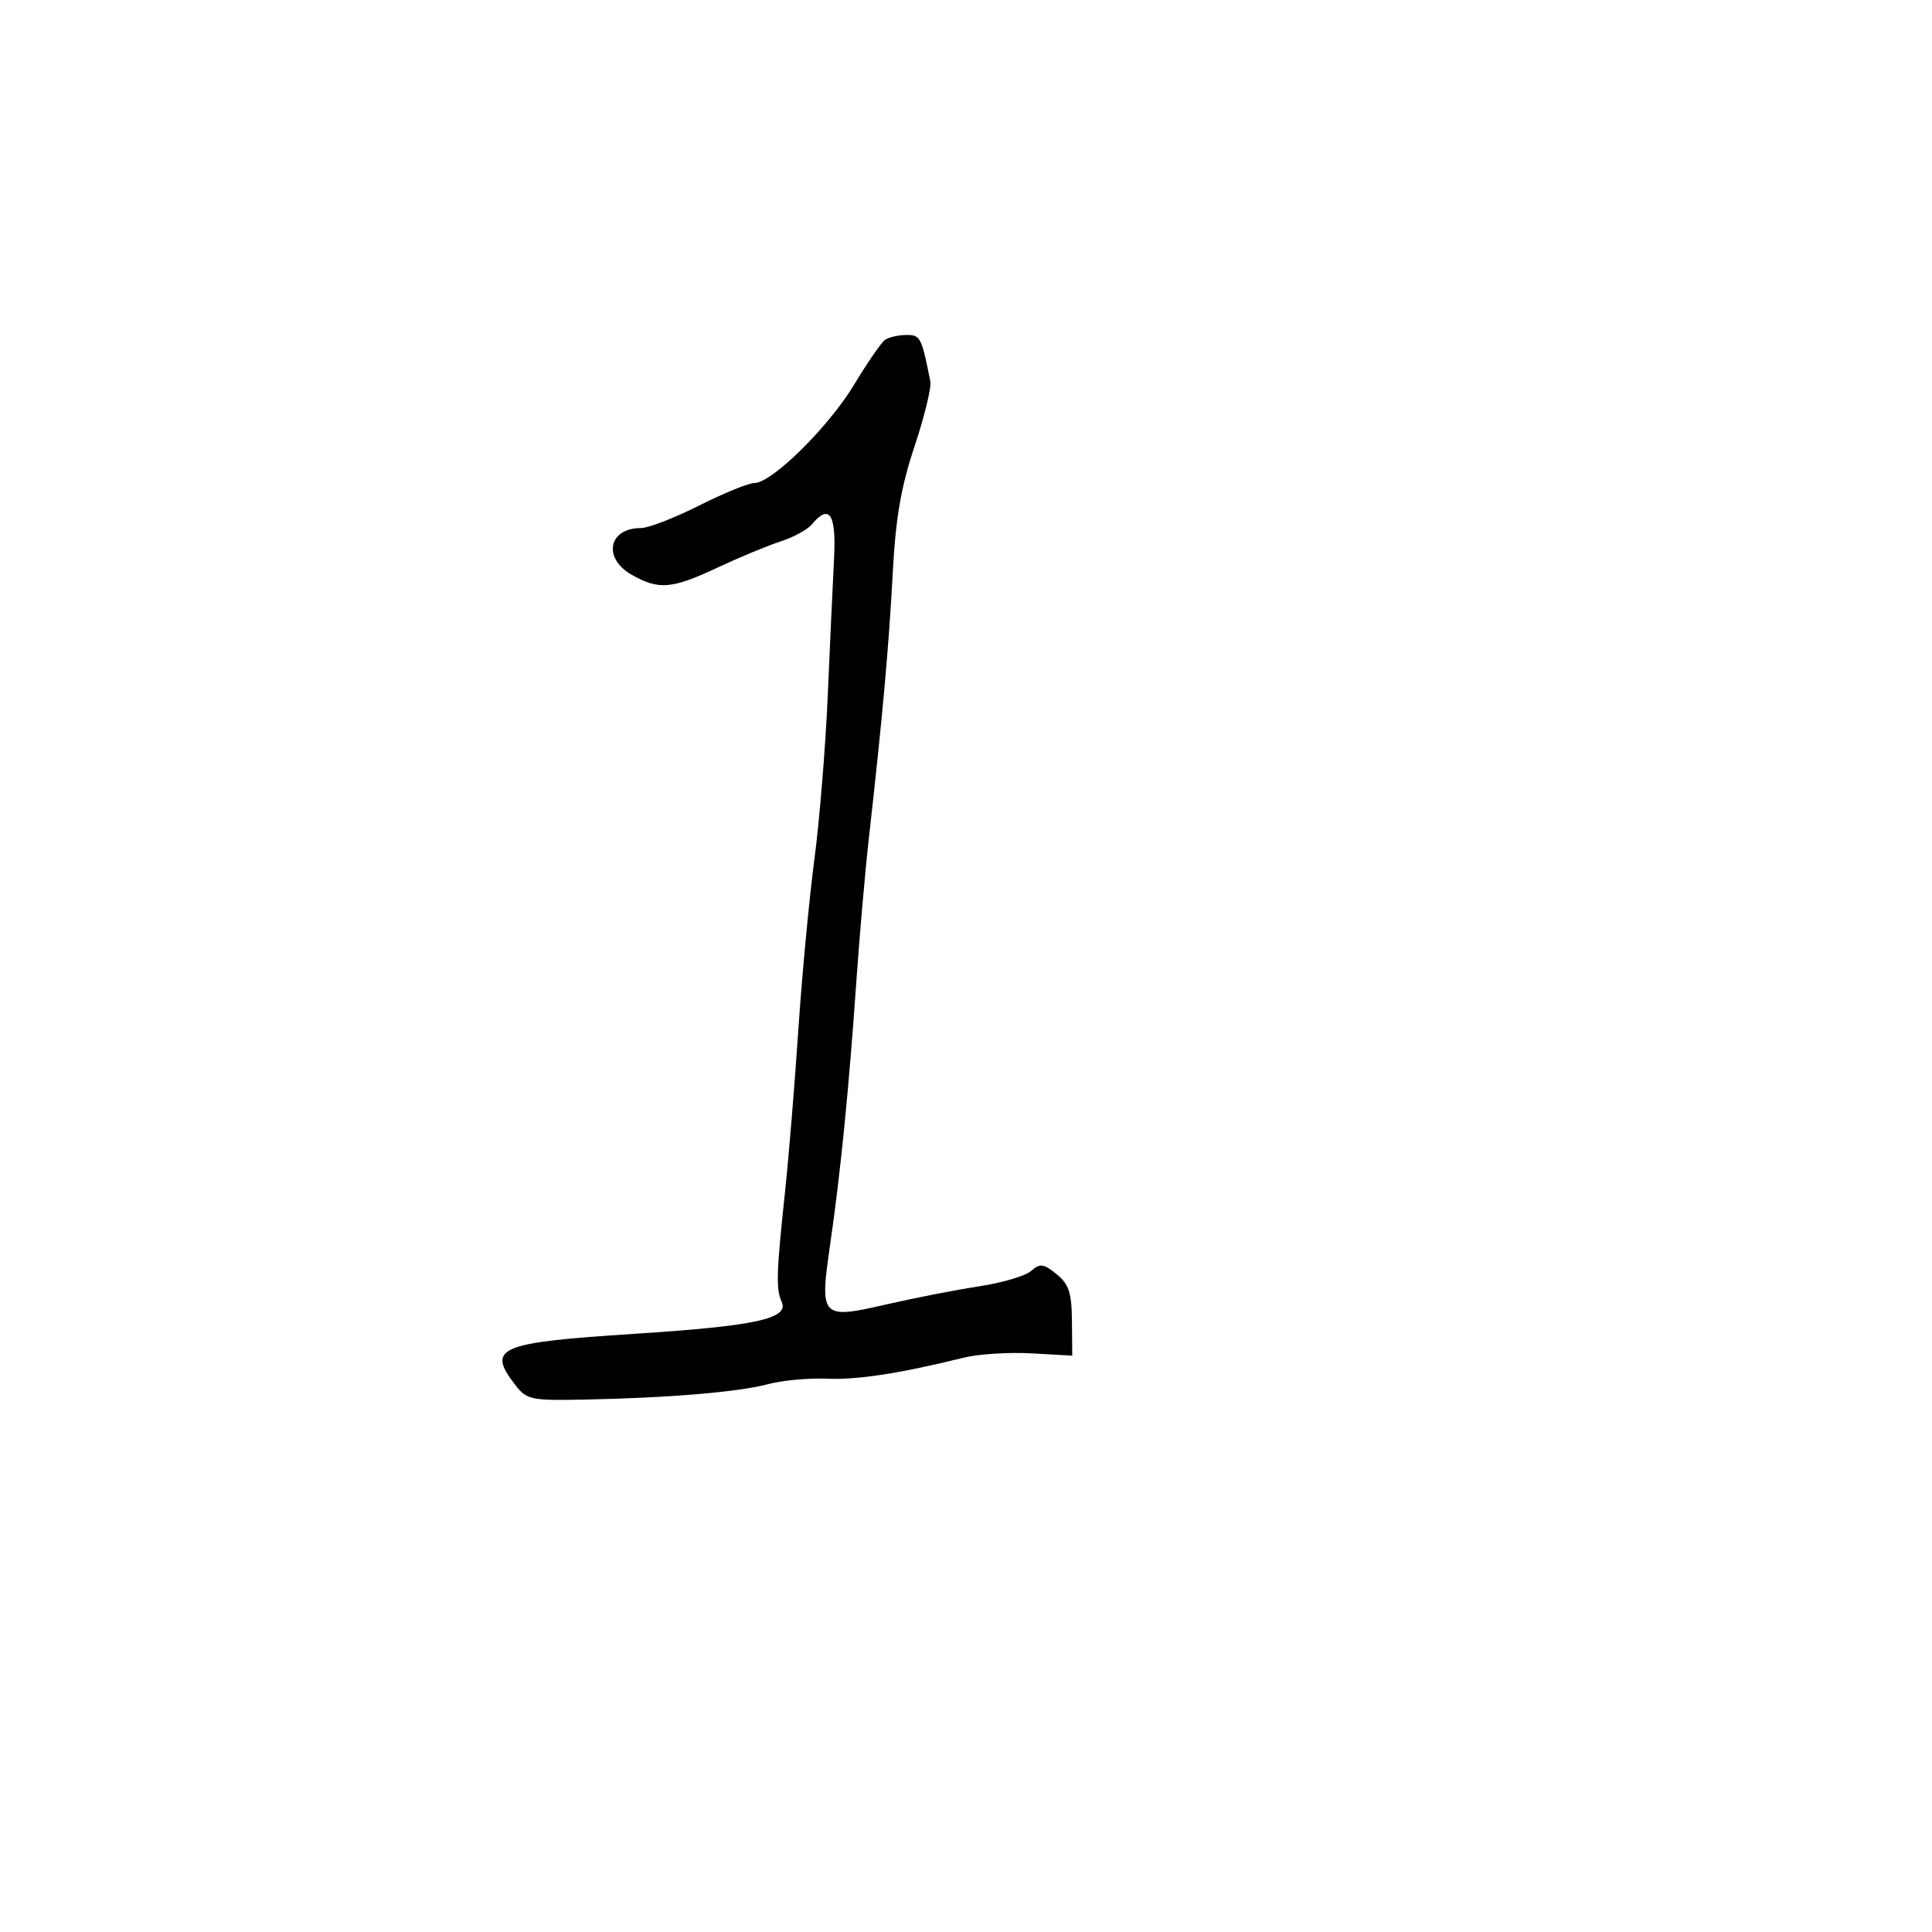 <svg xmlns="http://www.w3.org/2000/svg" width="300" height="300" viewBox="0 0 300 300" version="1.1">
	<path d="M 137.439 52.765 C 136.855 53.169, 134.702 56.285, 132.653 59.689 C 128.682 66.289, 119.861 74.998, 117.142 75.003 C 116.239 75.005, 112.376 76.580, 108.557 78.503 C 104.739 80.426, 100.666 82, 99.507 82 C 94.474 82, 93.559 86.673, 98.087 89.250 C 102.280 91.636, 104.310 91.467, 111.403 88.141 C 114.756 86.568, 119.152 84.745, 121.170 84.090 C 123.189 83.434, 125.381 82.246, 126.042 81.449 C 128.791 78.137, 129.873 79.792, 129.511 86.750 C 129.317 90.463, 128.877 100.025, 128.533 108 C 128.189 115.975, 127.252 127.450, 126.451 133.500 C 125.650 139.550, 124.529 151.475, 123.959 160 C 123.390 168.525, 122.466 179.775, 121.906 185 C 120.558 197.573, 120.476 200.189, 121.371 202.131 C 122.583 204.760, 117.371 205.899, 98.589 207.108 C 77.386 208.474, 75.549 209.252, 79.965 215 C 81.778 217.360, 82.380 217.490, 90.693 217.328 C 103.744 217.072, 114.713 216.154, 119.220 214.941 C 121.418 214.349, 125.529 213.963, 128.358 214.082 C 133.145 214.284, 139.604 213.294, 149.655 210.817 C 151.940 210.254, 156.665 209.952, 160.155 210.147 L 166.500 210.500 166.450 205.121 C 166.410 200.722, 165.974 199.398, 164.058 197.846 C 162.027 196.201, 161.500 196.136, 160.107 197.355 C 159.223 198.128, 155.575 199.206, 152 199.749 C 148.425 200.293, 141.996 201.545, 137.712 202.531 C 127.473 204.890, 127.251 204.657, 128.903 193.266 C 130.514 182.155, 131.822 169.031, 132.965 152.500 C 133.459 145.350, 134.345 135.225, 134.934 130 C 137.030 111.391, 138.024 100.343, 138.617 89.083 C 139.073 80.431, 139.894 75.641, 142.009 69.307 C 143.544 64.710, 144.647 60.173, 144.460 59.224 C 143.109 52.361, 142.922 52, 140.731 52.015 C 139.504 52.024, 138.023 52.361, 137.439 52.765" stroke="none" fill="black" fill-rule="evenodd"/>
</svg>